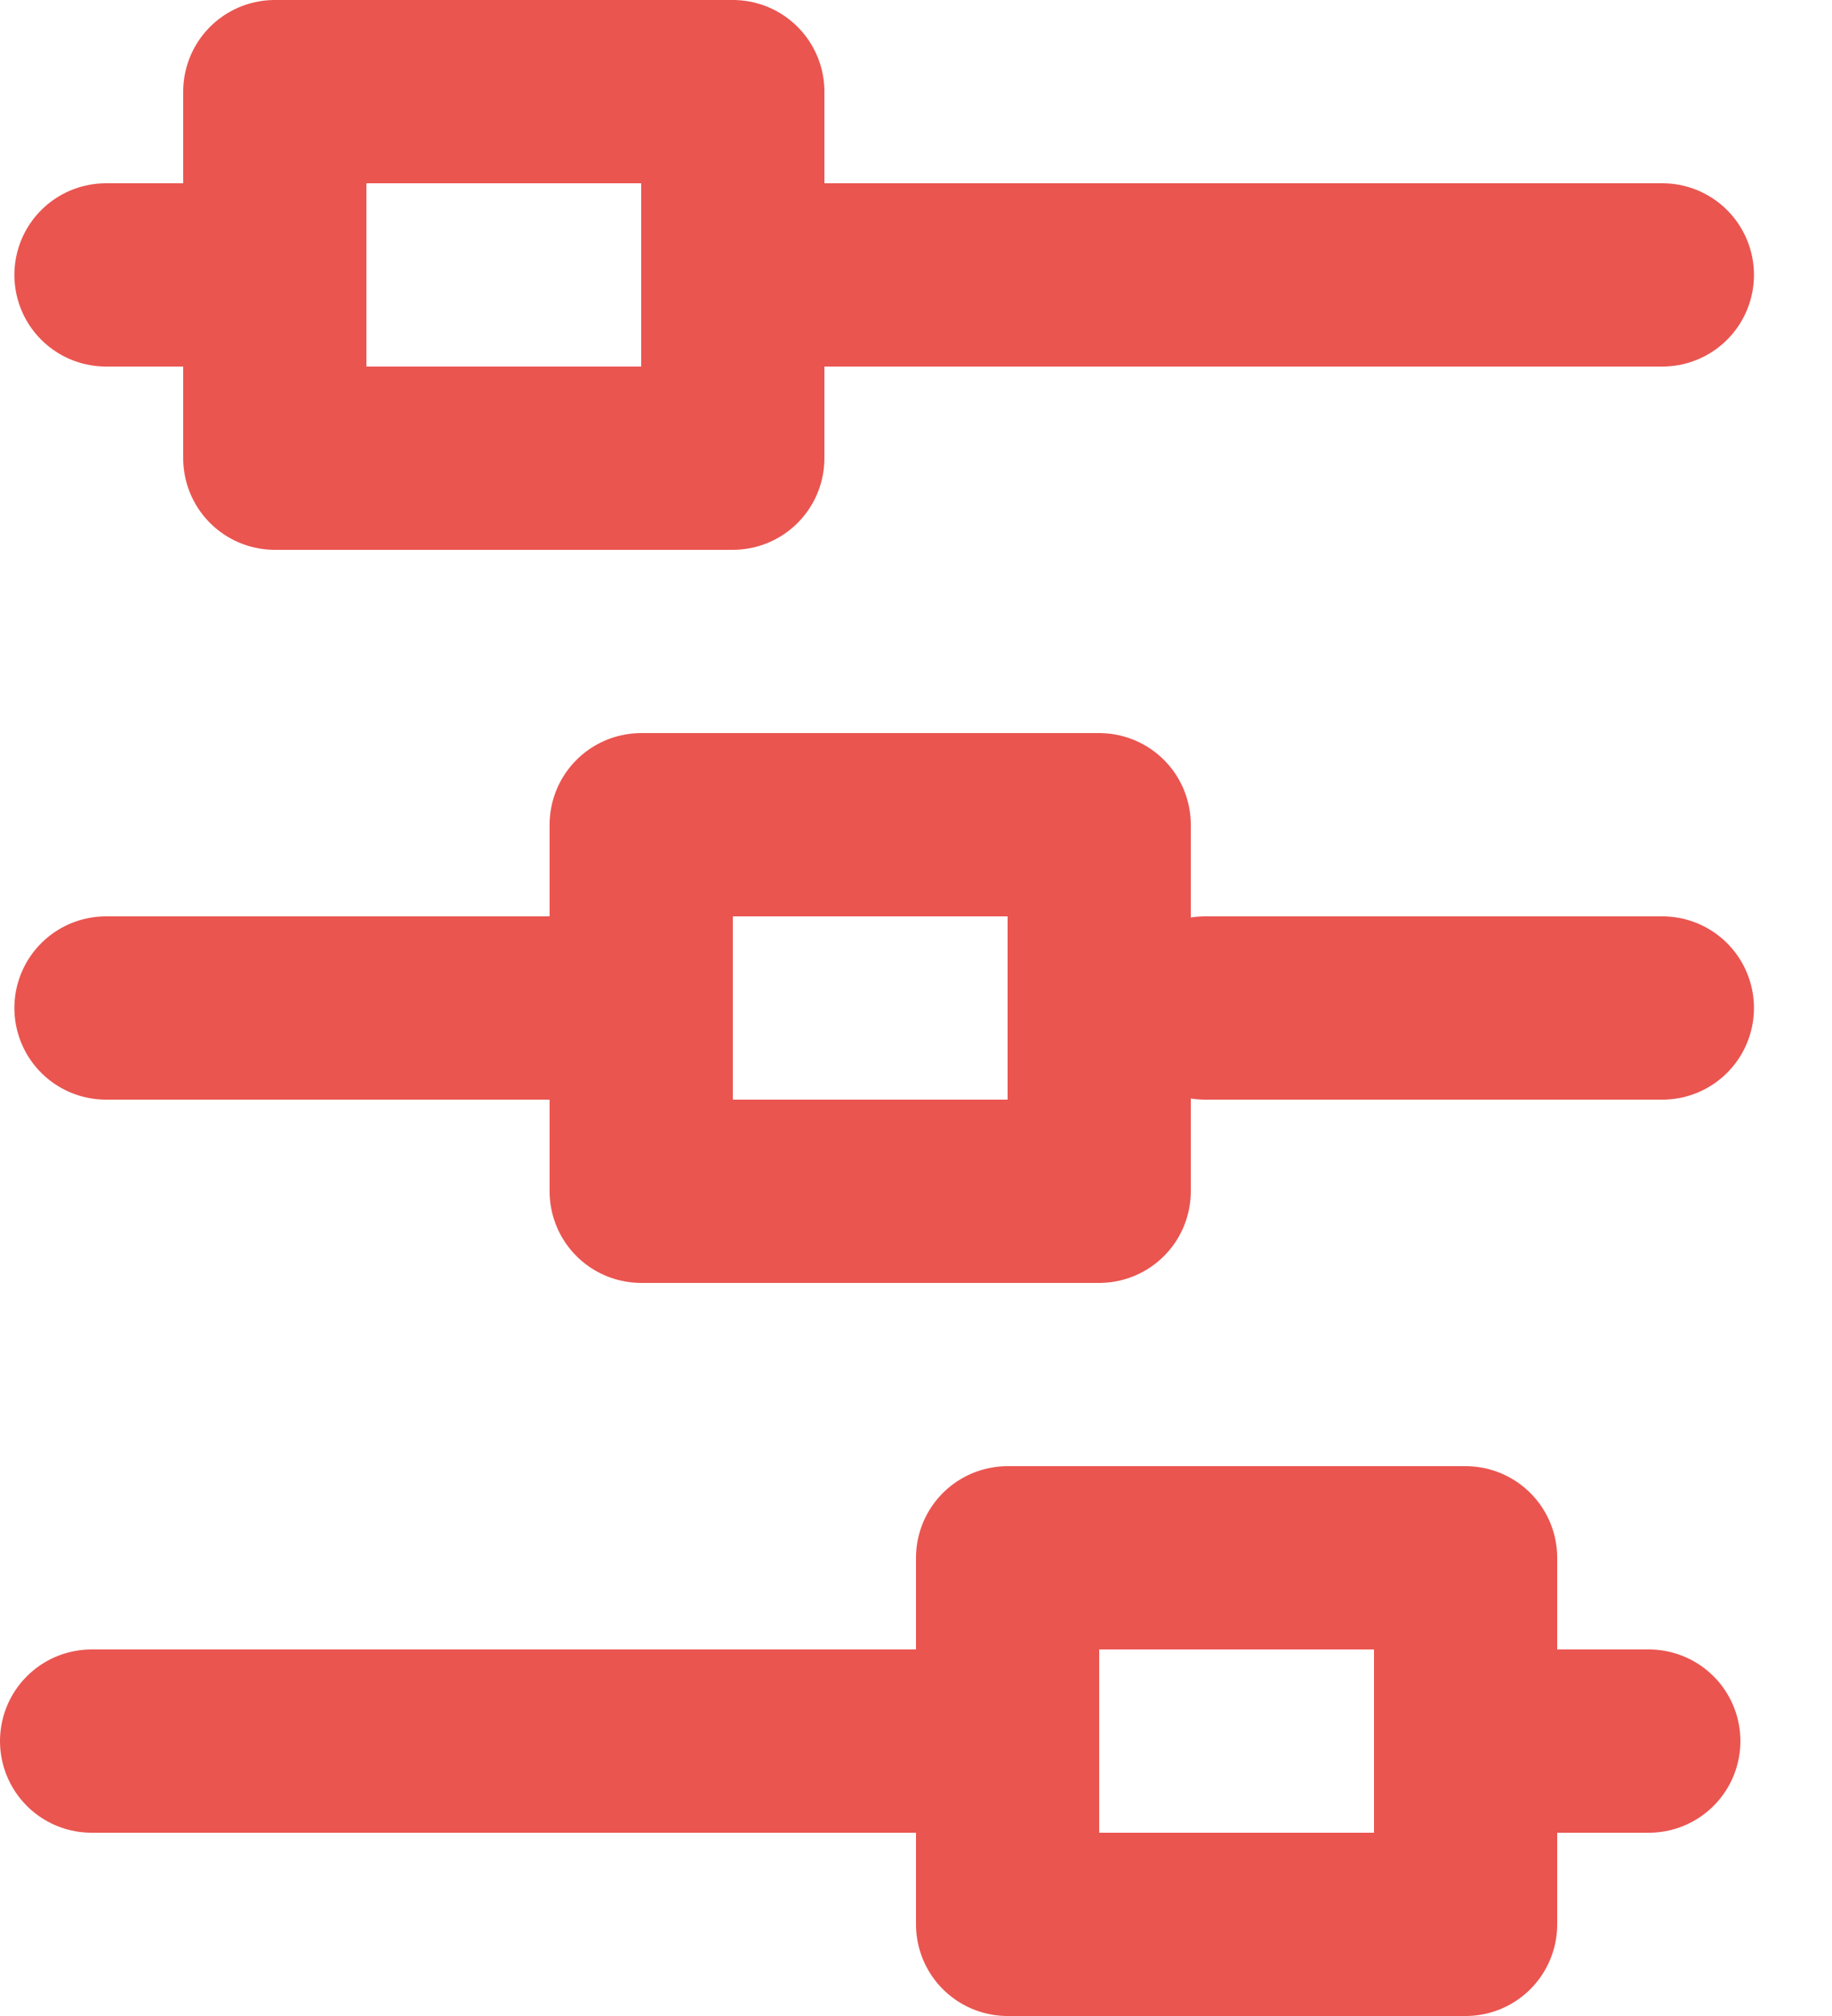 <?xml version="1.0" encoding="UTF-8"?>
<svg width="20px" height="22px" viewBox="0 0 20 22" version="1.1" xmlns="http://www.w3.org/2000/svg" xmlns:xlink="http://www.w3.org/1999/xlink">
    <!-- Generator: Sketch 53.2 (72643) - https://sketchapp.com -->
    <title>Filter</title>
    <desc>Created with Sketch.</desc>
    <g id="Page-1" stroke="none" stroke-width="1" fill="none" fill-rule="evenodd" stroke-linecap="round" stroke-linejoin="round">
        <g id="Design" transform="translate(-966, -1173)" stroke="#EA5550">
            <g id="Group-4" transform="translate(435, 1154)">
                <g id="Attachment4" transform="translate(532, 20)">
                    <g id="Filter">
                        <g id="Group-12">
                            <rect id="Rectangle-20" stroke-width="2" x="2" y="0" width="5" height="4"></rect>
                            <path d="M7.157,2 L17.148,2" id="Path-69" stroke-width="2"></path>
                            <rect id="Rectangle-20" stroke-width="2" x="6" y="8" width="5" height="4"></rect>
                            <path d="M12.157,10 L17.148,10" id="Path-69" stroke-width="2"></path>
                            <path d="M0.157,10 L5.157,10" id="Path-69" stroke-width="2"></path>
                            <path d="M0.157,2 L1.157,2" id="Path-69" stroke-width="2"></path>
                            <rect id="Rectangle-20" stroke-width="2" transform="translate(12.5, 18) rotate(-180) translate(-12.5, -18) " x="10" y="16" width="5" height="4"></rect>
                            <path d="M9.991,18 L0,18" id="Path-69" stroke-width="2"></path>
                            <path d="M17,18 L16,18" id="Path-69" stroke-width="2"></path>
                        </g>
                    </g>
                </g>
            </g>
        </g>
    </g>
</svg>